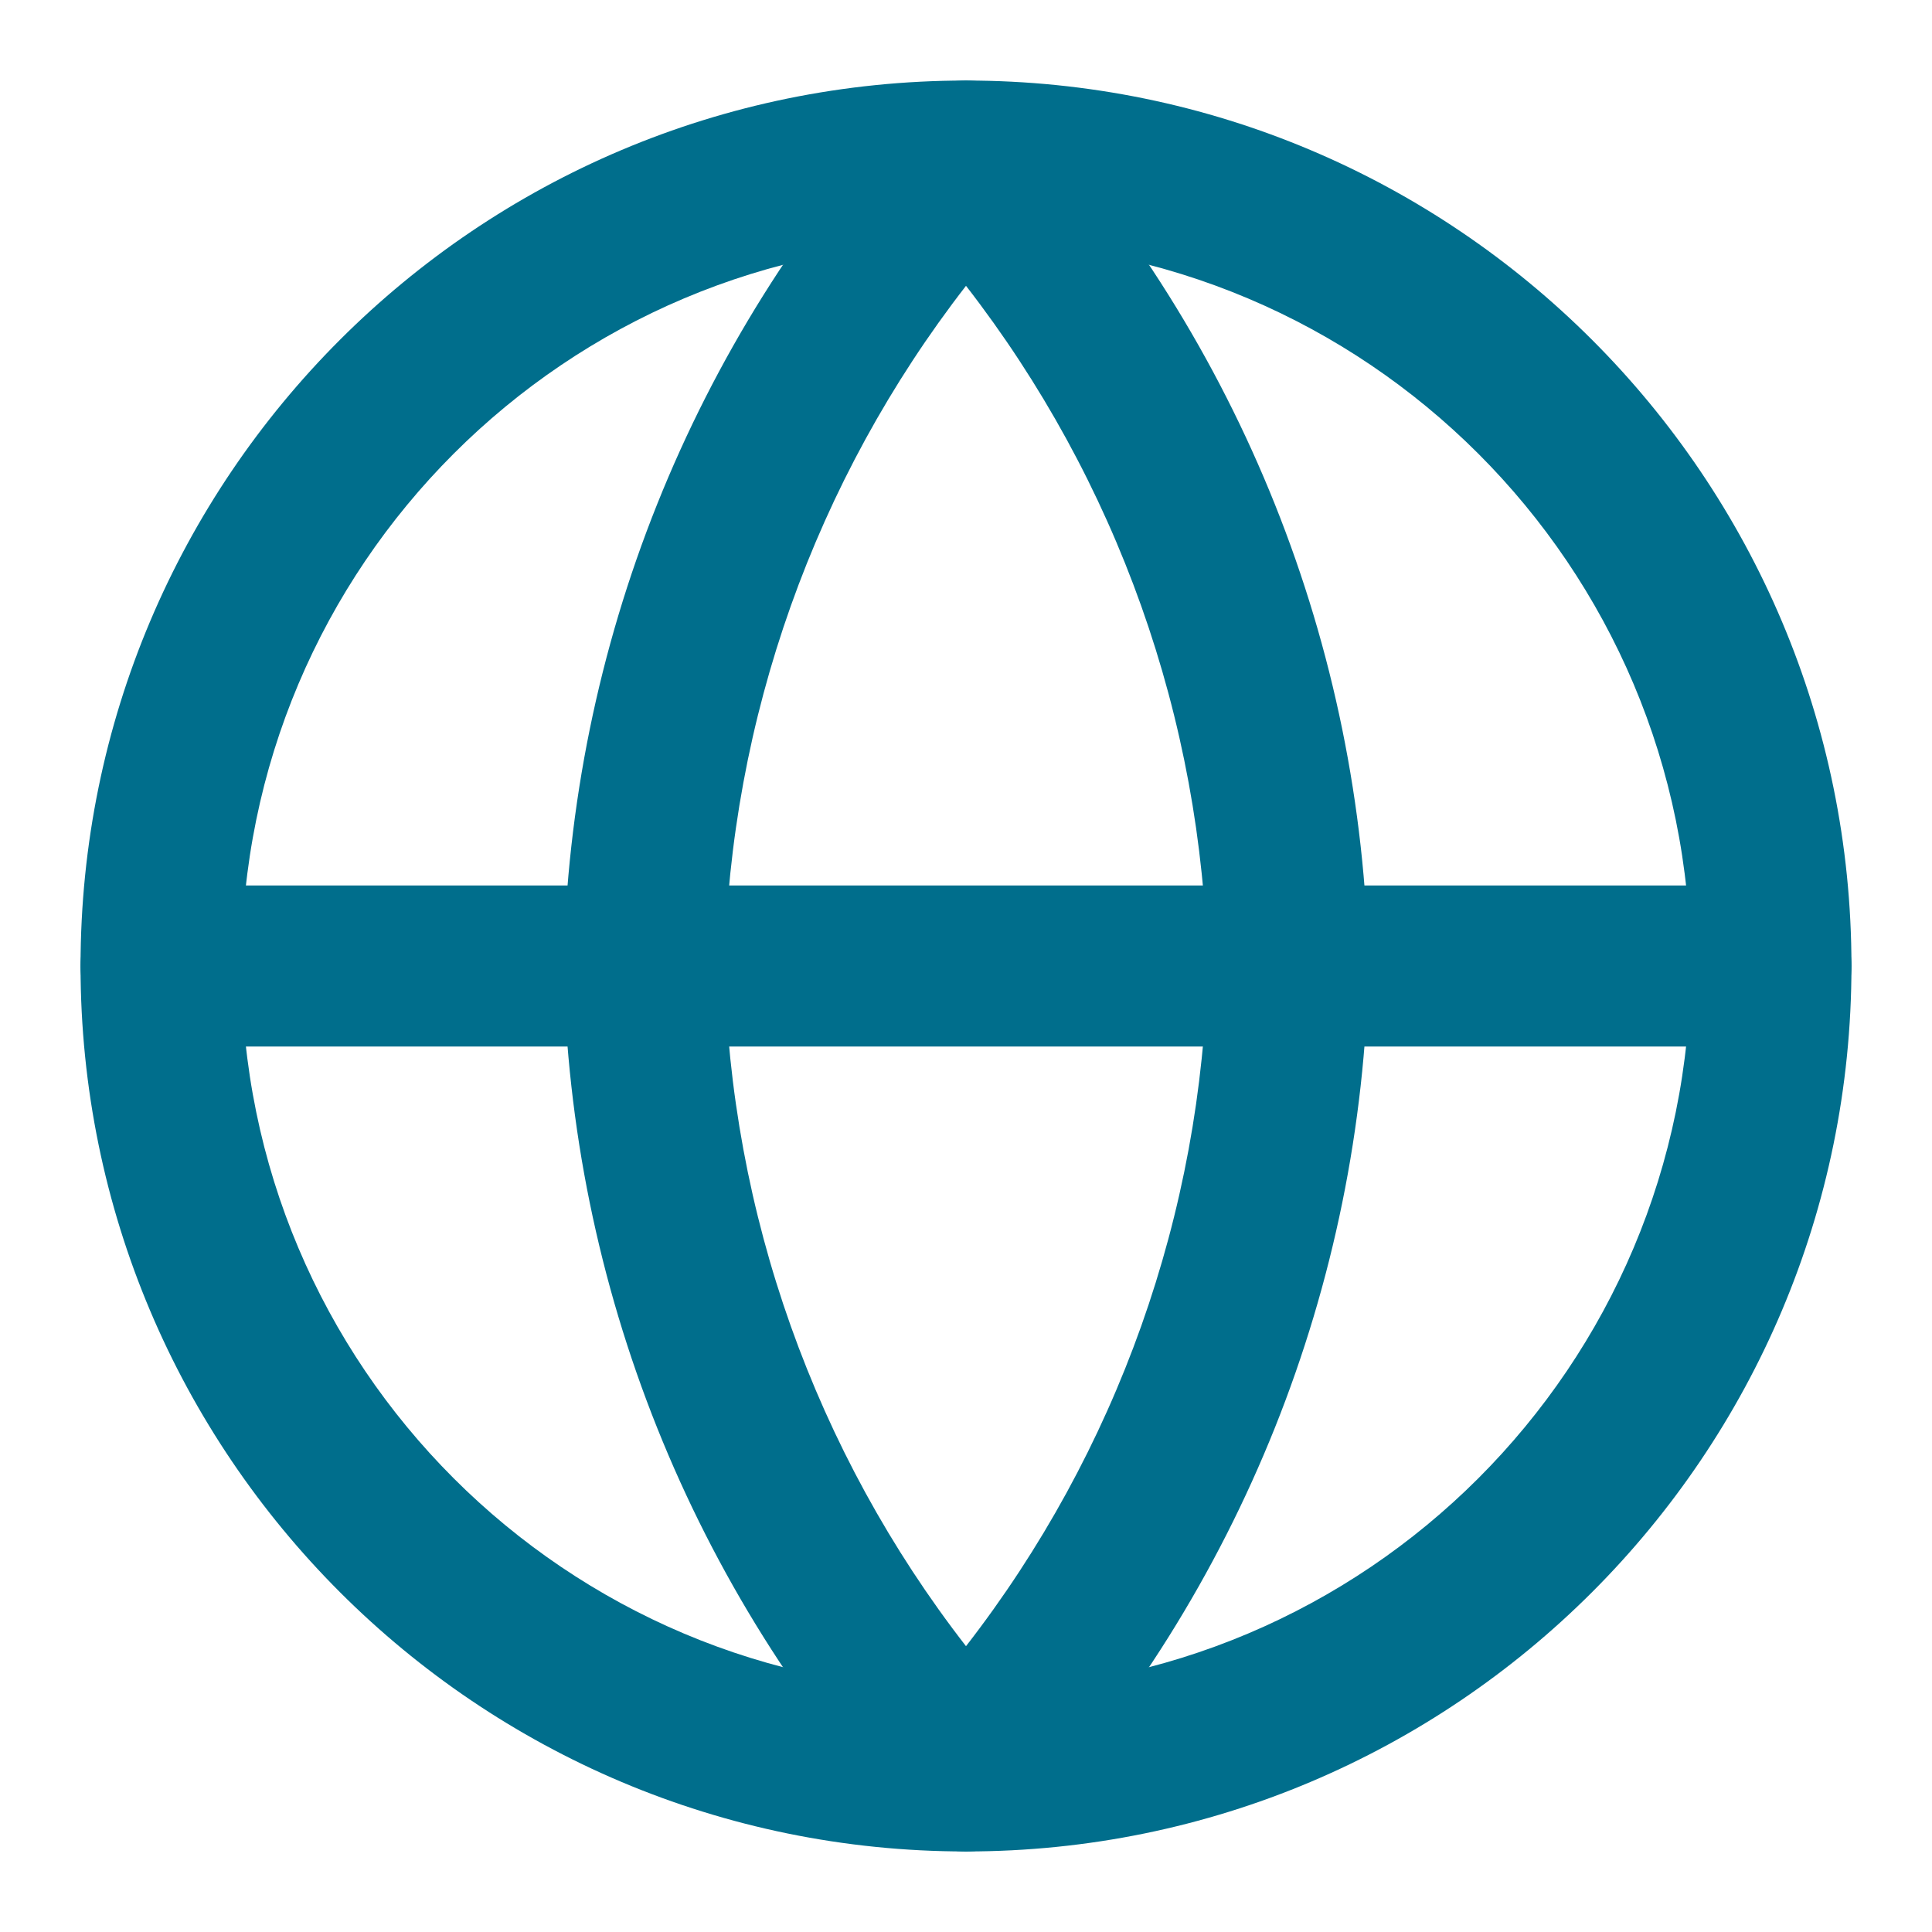 <svg width="16" height="16" viewBox="0 0 16 16" fill="none" xmlns="http://www.w3.org/2000/svg">
<g clip-path="url(#clip0_1492_11785)">
<path fill-rule="evenodd" clip-rule="evenodd" d="M8 2C4.686 2 2 4.686 2 8C2 11.314 4.686 14 8 14C11.314 14 14 11.314 14 8C14 4.686 11.314 2 8 2ZM0.667 8C0.667 3.95 3.95 0.667 8 0.667C12.05 0.667 15.333 3.95 15.333 8C15.333 12.05 12.05 15.333 8 15.333C3.95 15.333 0.667 12.05 0.667 8Z" fill="#006E8C"/>
<path fill-rule="evenodd" clip-rule="evenodd" d="M0.667 8C0.667 7.632 0.965 7.333 1.333 7.333H14.667C15.035 7.333 15.333 7.632 15.333 8C15.333 8.368 15.035 8.667 14.667 8.667H1.333C0.965 8.667 0.667 8.368 0.667 8Z" fill="#006E8C"/>
<path fill-rule="evenodd" clip-rule="evenodd" d="M8 0.667C8.187 0.667 8.366 0.746 8.492 0.884C10.269 2.829 11.278 5.353 11.333 7.986C11.333 7.995 11.333 8.005 11.333 8.014C11.278 10.648 10.269 13.171 8.492 15.116C8.366 15.255 8.187 15.333 8 15.333C7.813 15.333 7.634 15.255 7.508 15.116C5.731 13.171 4.722 10.648 4.667 8.014C4.667 8.005 4.667 7.995 4.667 7.986C4.722 5.353 5.731 2.829 7.508 0.884C7.634 0.746 7.813 0.667 8 0.667ZM6 8C6.046 10.05 6.751 12.024 8 13.633C9.249 12.024 9.954 10.05 10 8C9.954 5.95 9.249 3.977 8 2.367C6.751 3.977 6.046 5.95 6 8Z" fill="#006E8C"/>
</g>
<defs>
<clipPath id="clip0_1492_11785">
<rect width="16" height="16" fill="white"/>
</clipPath>
</defs>
</svg>

